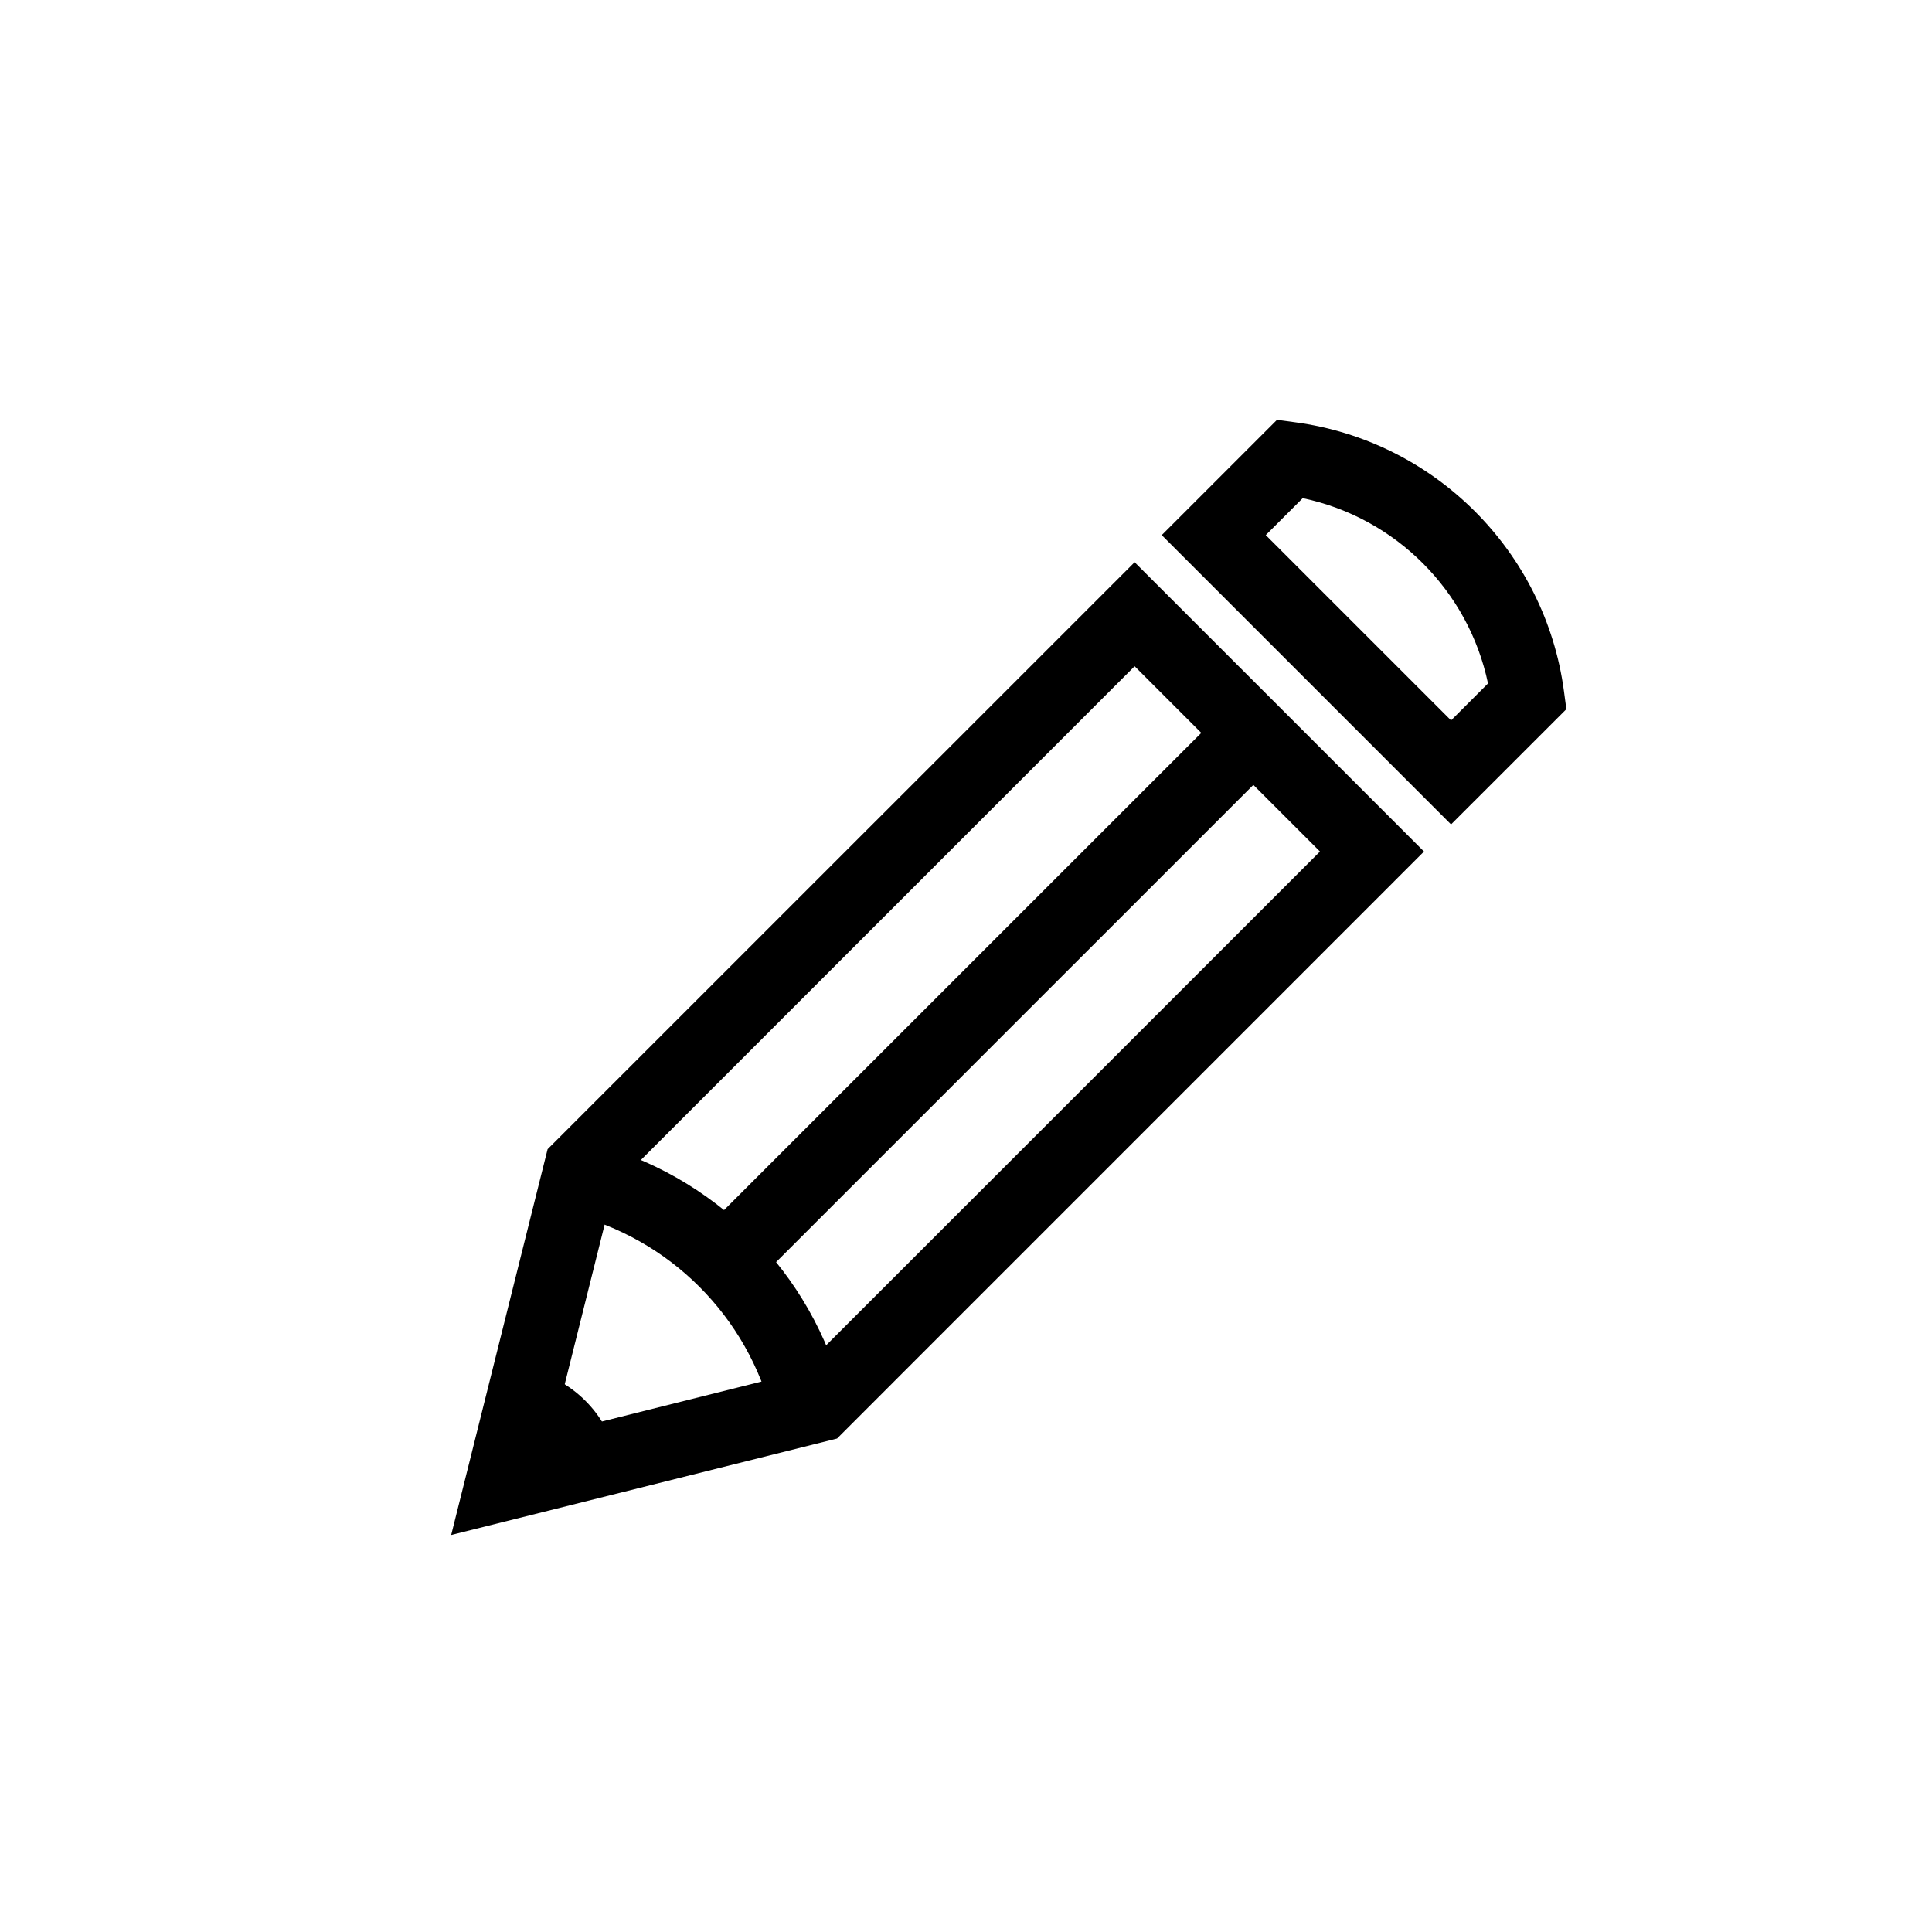 <?xml version="1.0" encoding="UTF-8" standalone="no"?>
<svg width="32px" height="32px" viewBox="0 0 32 32" version="1.1" xmlns="http://www.w3.org/2000/svg" xmlns:xlink="http://www.w3.org/1999/xlink">
    <!-- Generator: Sketch 3.7.2 (28276) - http://www.bohemiancoding.com/sketch -->
    <title>icon-pencil</title>
    <desc>Created with Sketch.</desc>
    <defs></defs>
    <g id="Symbols" stroke="none" stroke-width="1" fill="none" fill-rule="evenodd">
        <g id="icon-pencil" fill="#000000">
            <g id="Group-7-Copy-3" transform="translate(7, 6)">
                <path d="M0.473,19.424 L2.07,13.034 L11.793,3.312 L16.586,8.104 L6.864,17.827 L0.473,19.424 L0.473,19.424 Z M3.171,13.657 L2.148,17.75 L6.24,16.726 L14.863,8.104 L11.793,5.035 L3.171,13.657 L3.171,13.657 Z" id="Fill-168"></path>
                <path d="M5.799,17.465 C5.385,15.802 4.095,14.512 2.433,14.098 L2.728,12.916 C4.828,13.439 6.458,15.069 6.982,17.169 L5.799,17.465" id="Fill-169"></path>
                <polyline id="Fill-170" points="5.672 15.087 4.81 14.225 13.328 5.708 14.19 6.57 5.672 15.087"></polyline>
                <path d="M1.31,18.587 L3.212,18.112 C3.036,17.41 2.487,16.861 1.785,16.686 L1.31,18.587" id="Fill-171"></path>
                <path d="M17.034,7.655 L12.242,2.863 L14.151,0.954 L14.449,0.994 C16.763,1.302 18.595,3.134 18.904,5.448 L18.944,5.746 L17.034,7.655 L17.034,7.655 Z M13.965,2.863 L17.034,5.932 L17.646,5.32 C17.324,3.783 16.114,2.573 14.577,2.251 L13.965,2.863 L13.965,2.863 Z" id="Fill-172"></path>
            </g>
        </g>
    </g>
</svg>